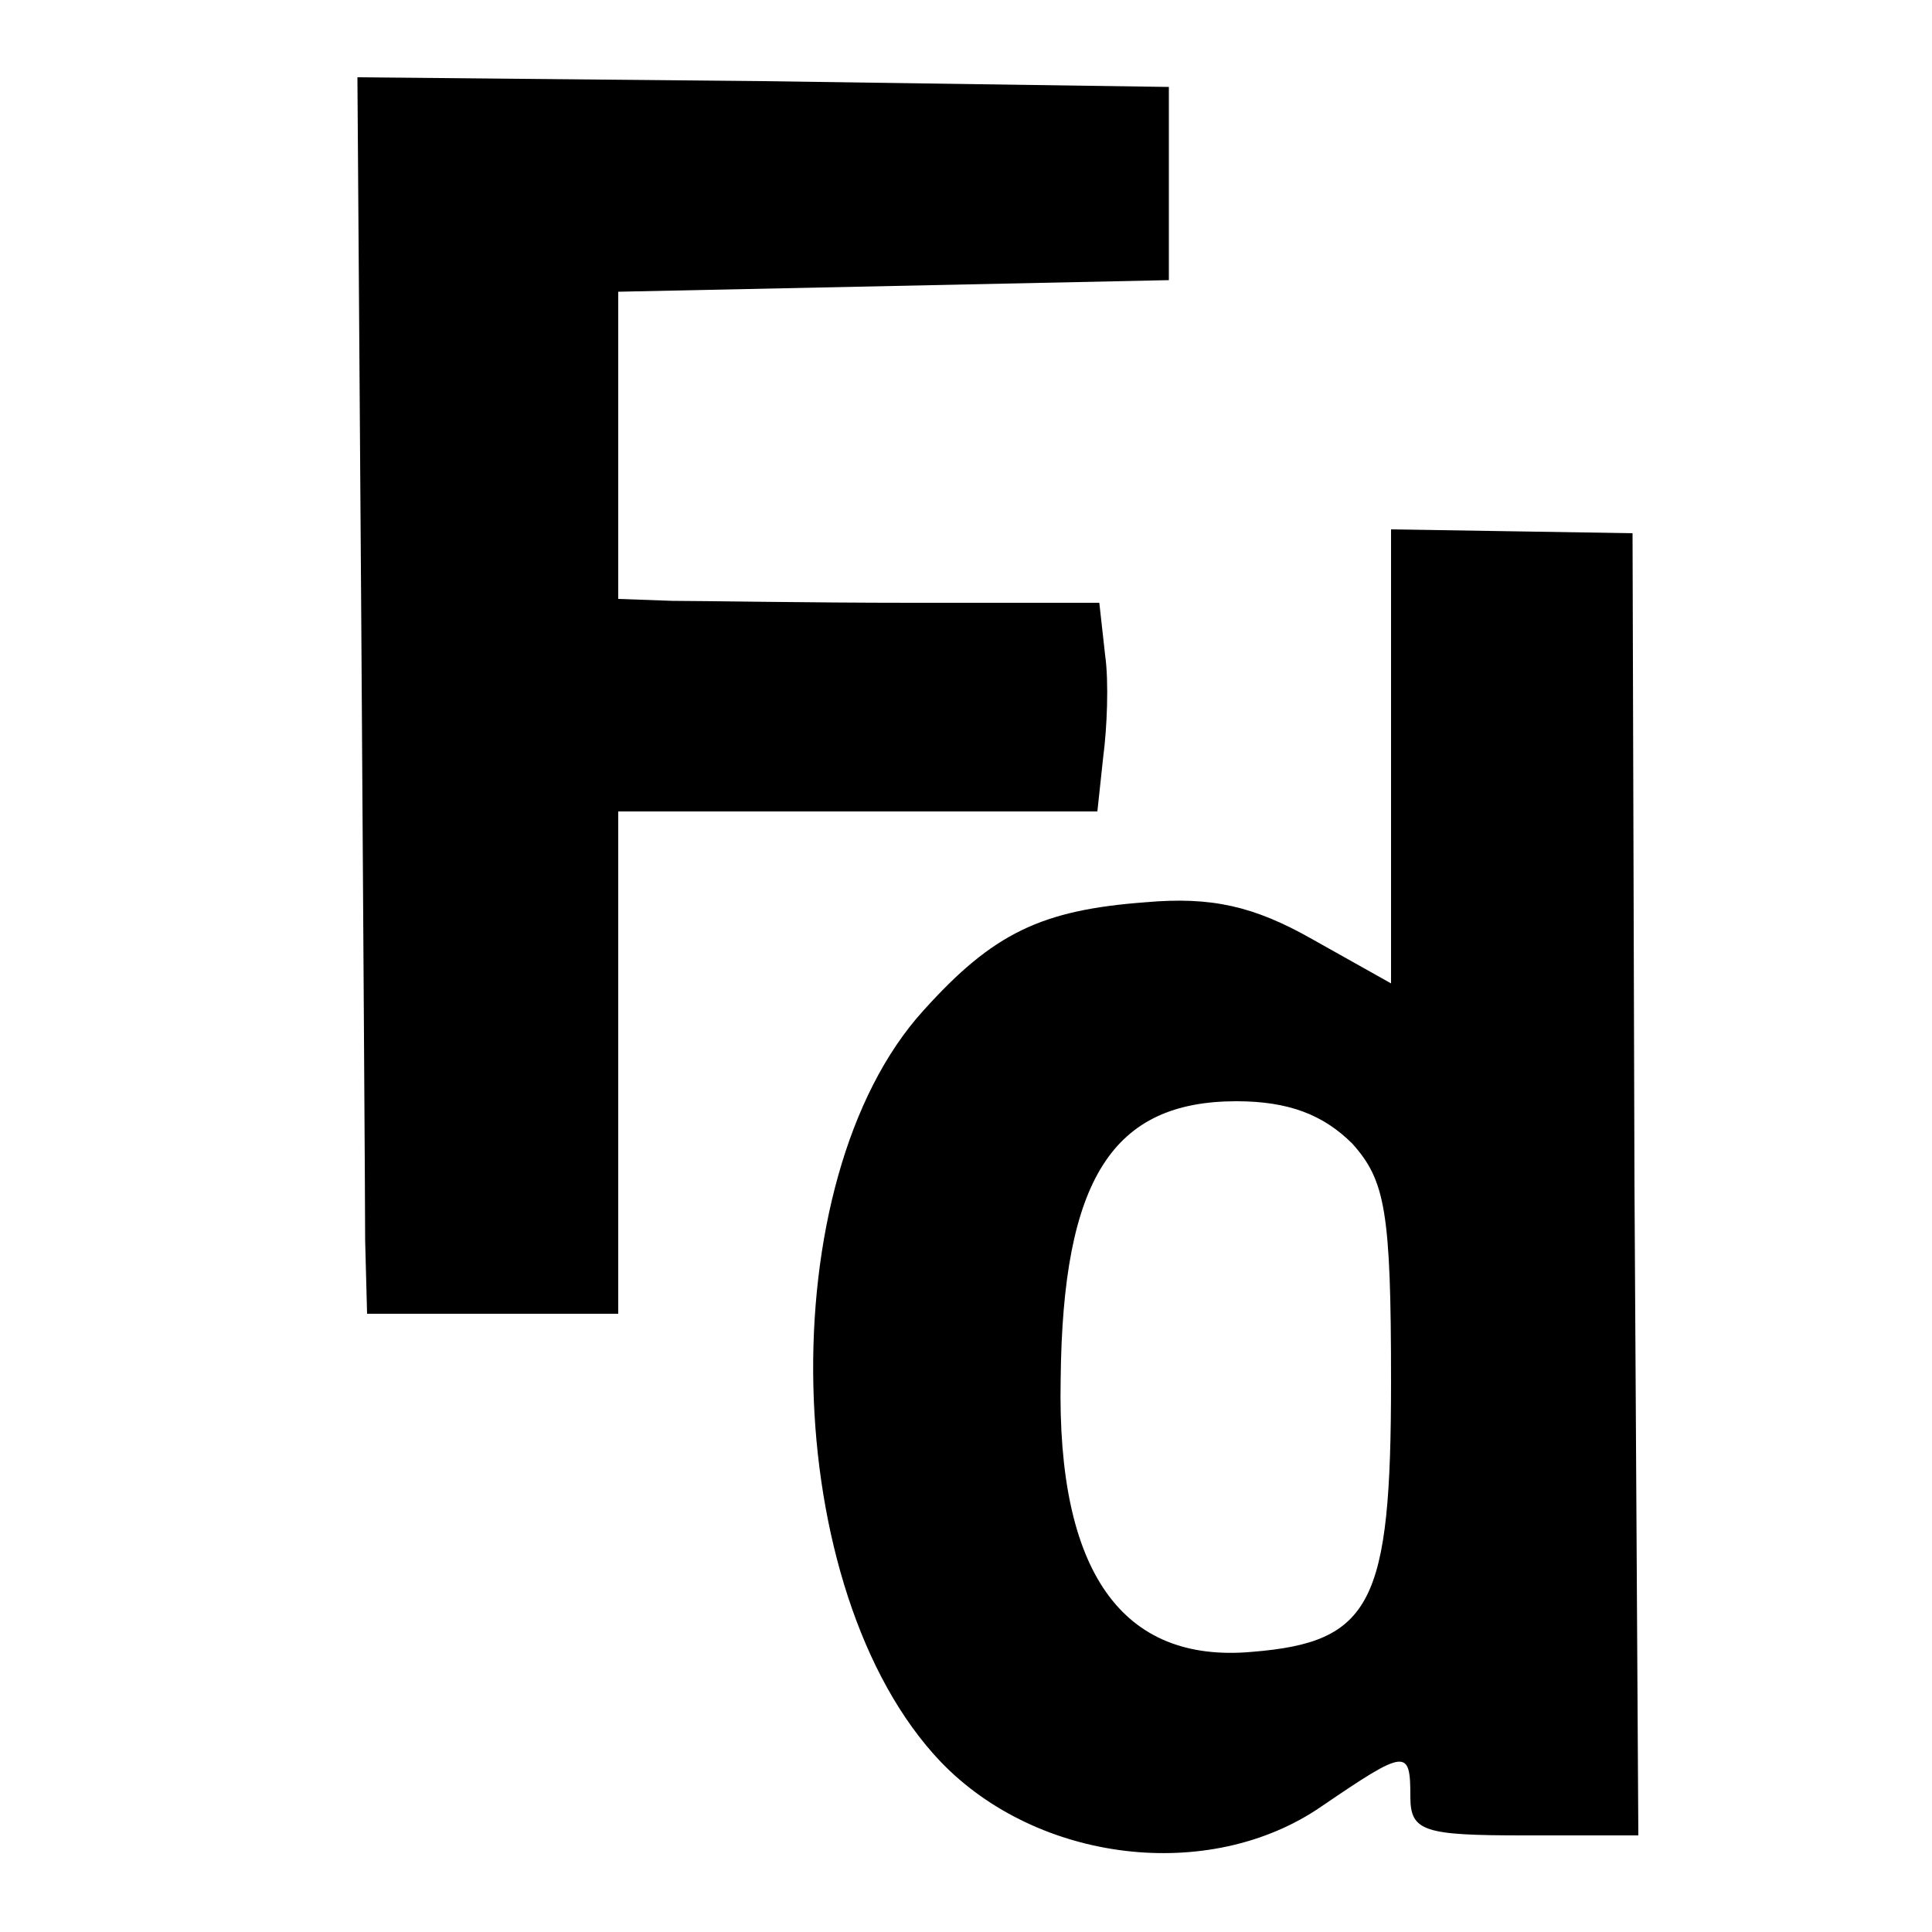 <?xml version="1.0" standalone="no"?>
<!DOCTYPE svg PUBLIC "-//W3C//DTD SVG 20010904//EN"
 "http://www.w3.org/TR/2001/REC-SVG-20010904/DTD/svg10.dtd">
<svg version="1.0" xmlns="http://www.w3.org/2000/svg"
 width="100pt" height="100pt" viewBox="0 0 100 100"
 preserveAspectRatio="xMidYMid meet">
<g transform="translate(0,100) scale(0.1,-0.1)"
fill="#000000" stroke="none">
<path d="M187 678 c1 -156 2 -300 2 -320 l1 -38 65 0 65 0 0 130 0 130 124 0
124 0 3 28 c2 15 3 39 1 53 l-3 27 -97 0 c-53 0 -109 1 -124 1 l-28 1 0 80 0
79 143 3 142 3 0 50 0 50 -210 3 -210 2 2 -282z"/>
<path d="M720 608 l0 -117 -41 23 c-30 17 -52 22 -86 19 -54 -4 -79 -16 -115
-56 -80 -88 -75 -301 9 -389 50 -52 139 -63 197 -23 44 30 46 30 46 5 0 -18 7
-20 59 -20 l59 0 -2 337 -1 337 -62 1 -63 1 0 -118z m-20 -200 c17 -19 20 -35
20 -123 0 -115 -10 -135 -72 -140 -67 -6 -101 41 -99 141 1 104 27 144 91 144
27 0 45 -7 60 -22z"/>
</g>
</svg>
